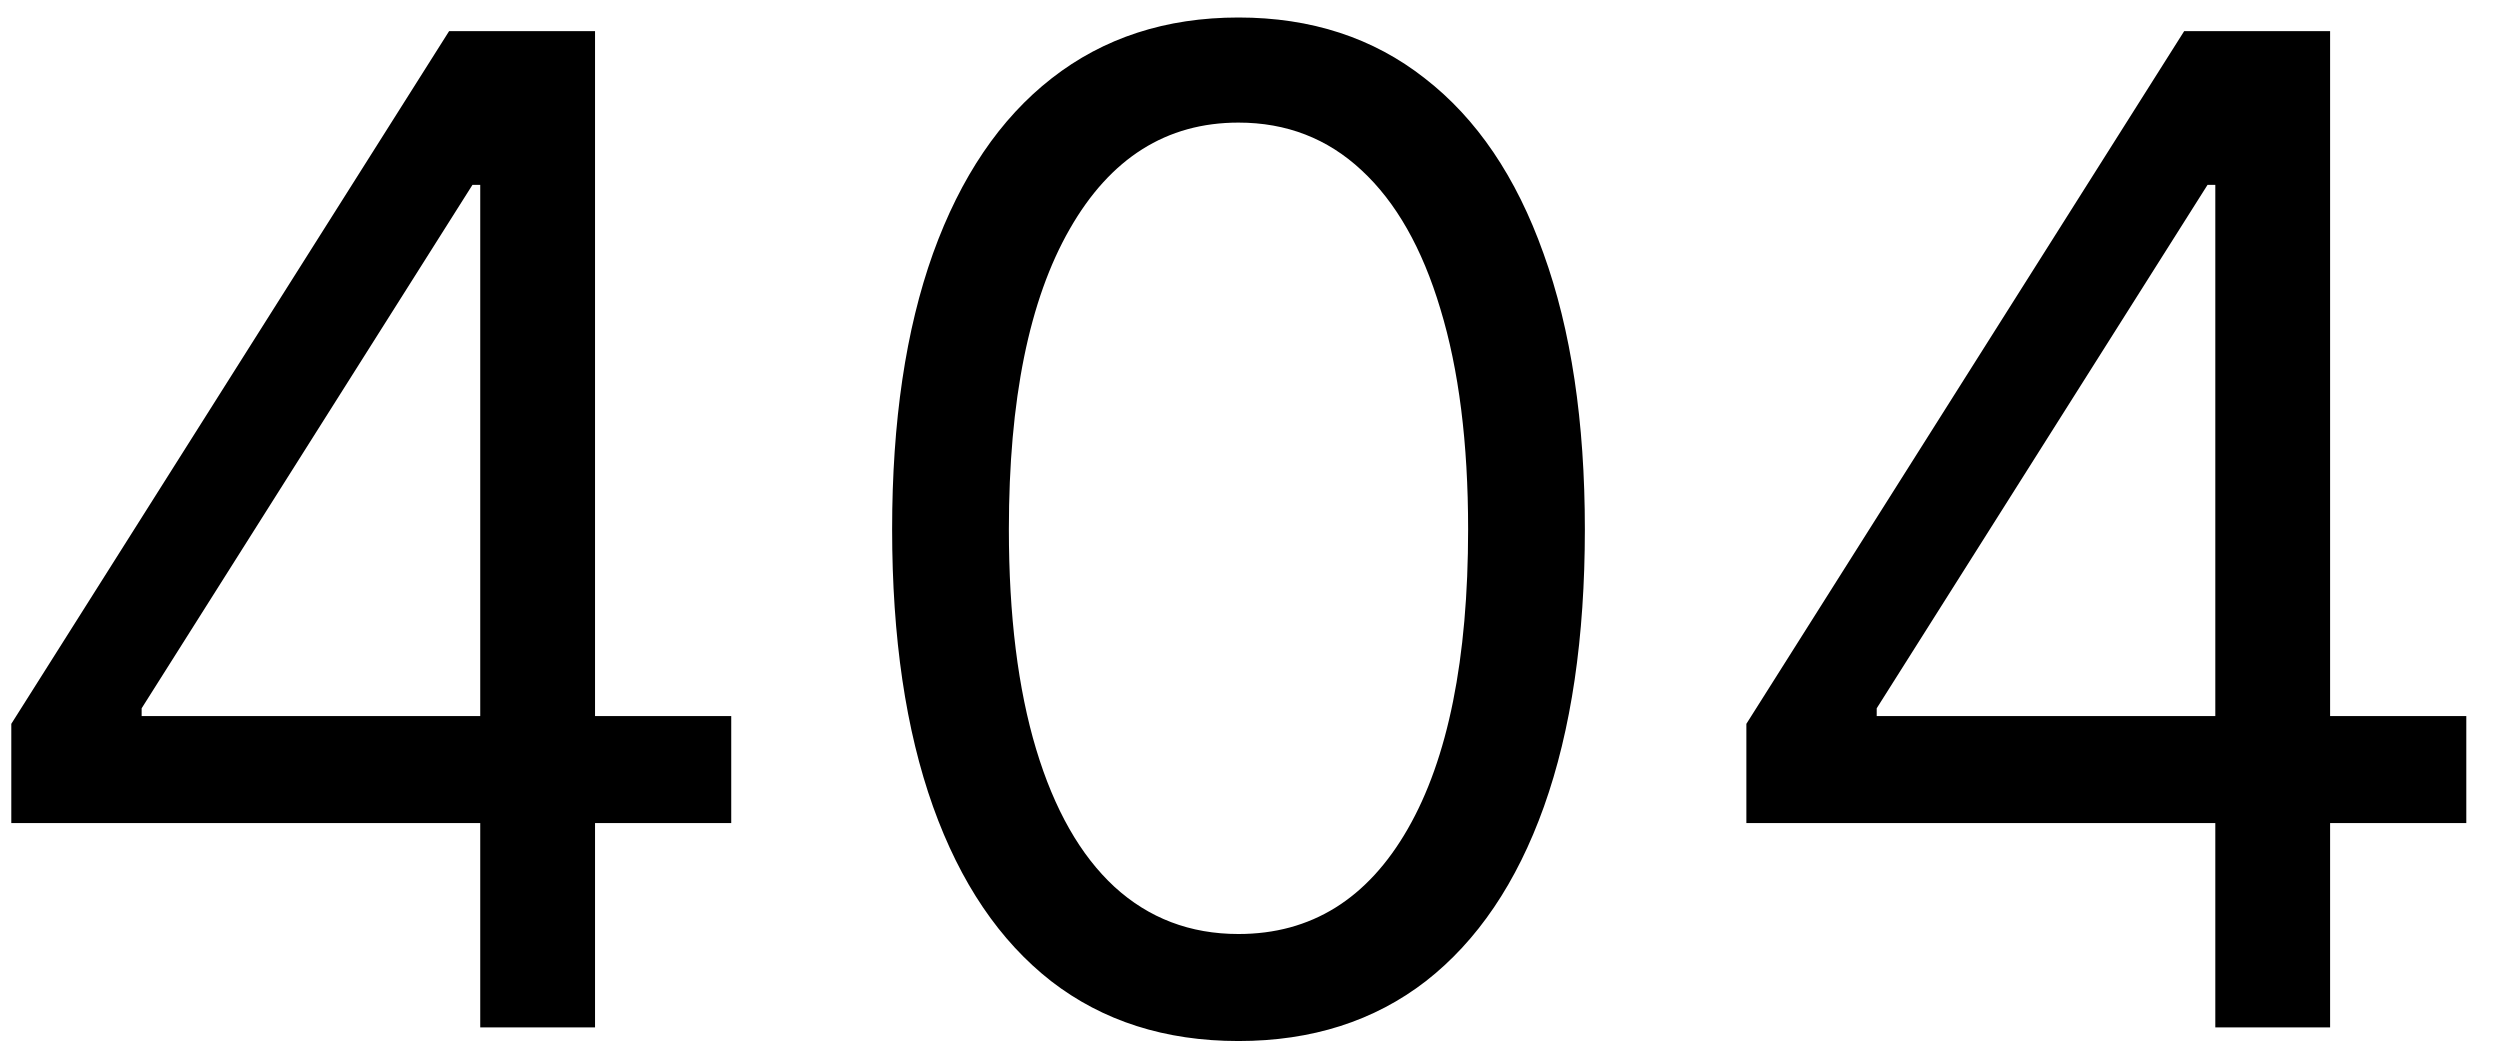<svg viewBox="0 0 73 31" fill="none">
<path d="M0.33 24.034V21.136L13.114 0.909H15.216V5.398H13.796L4.136 20.682V20.909H21.352V24.034H0.33ZM14.023 30V23.153V21.804V0.909H17.375V30H14.023ZM36.164 30.398C34.024 30.398 32.201 29.815 30.695 28.651C29.19 27.476 28.039 25.776 27.244 23.551C26.448 21.316 26.05 18.617 26.05 15.454C26.05 12.311 26.448 9.626 27.244 7.401C28.049 5.166 29.204 3.461 30.709 2.287C32.225 1.103 34.043 0.511 36.164 0.511C38.285 0.511 40.099 1.103 41.604 2.287C43.12 3.461 44.275 5.166 45.07 7.401C45.875 9.626 46.278 12.311 46.278 15.454C46.278 18.617 45.88 21.316 45.084 23.551C44.289 25.776 43.139 27.476 41.633 28.651C40.127 29.815 38.304 30.398 36.164 30.398ZM36.164 27.273C38.285 27.273 39.933 26.25 41.107 24.204C42.282 22.159 42.869 19.242 42.869 15.454C42.869 12.936 42.599 10.791 42.059 9.02C41.529 7.249 40.762 5.9 39.758 4.972C38.764 4.044 37.566 3.58 36.164 3.58C34.062 3.58 32.419 4.616 31.235 6.69C30.051 8.755 29.459 11.676 29.459 15.454C29.459 17.974 29.725 20.114 30.255 21.875C30.785 23.636 31.548 24.976 32.542 25.895C33.546 26.813 34.753 27.273 36.164 27.273ZM50.994 24.034V21.136L63.778 0.909H65.88V5.398H64.46L54.8 20.682V20.909H72.016V24.034H50.994ZM64.687 30V23.153V21.804V0.909H68.039V30H64.687Z" fill="black"/>
</svg>

